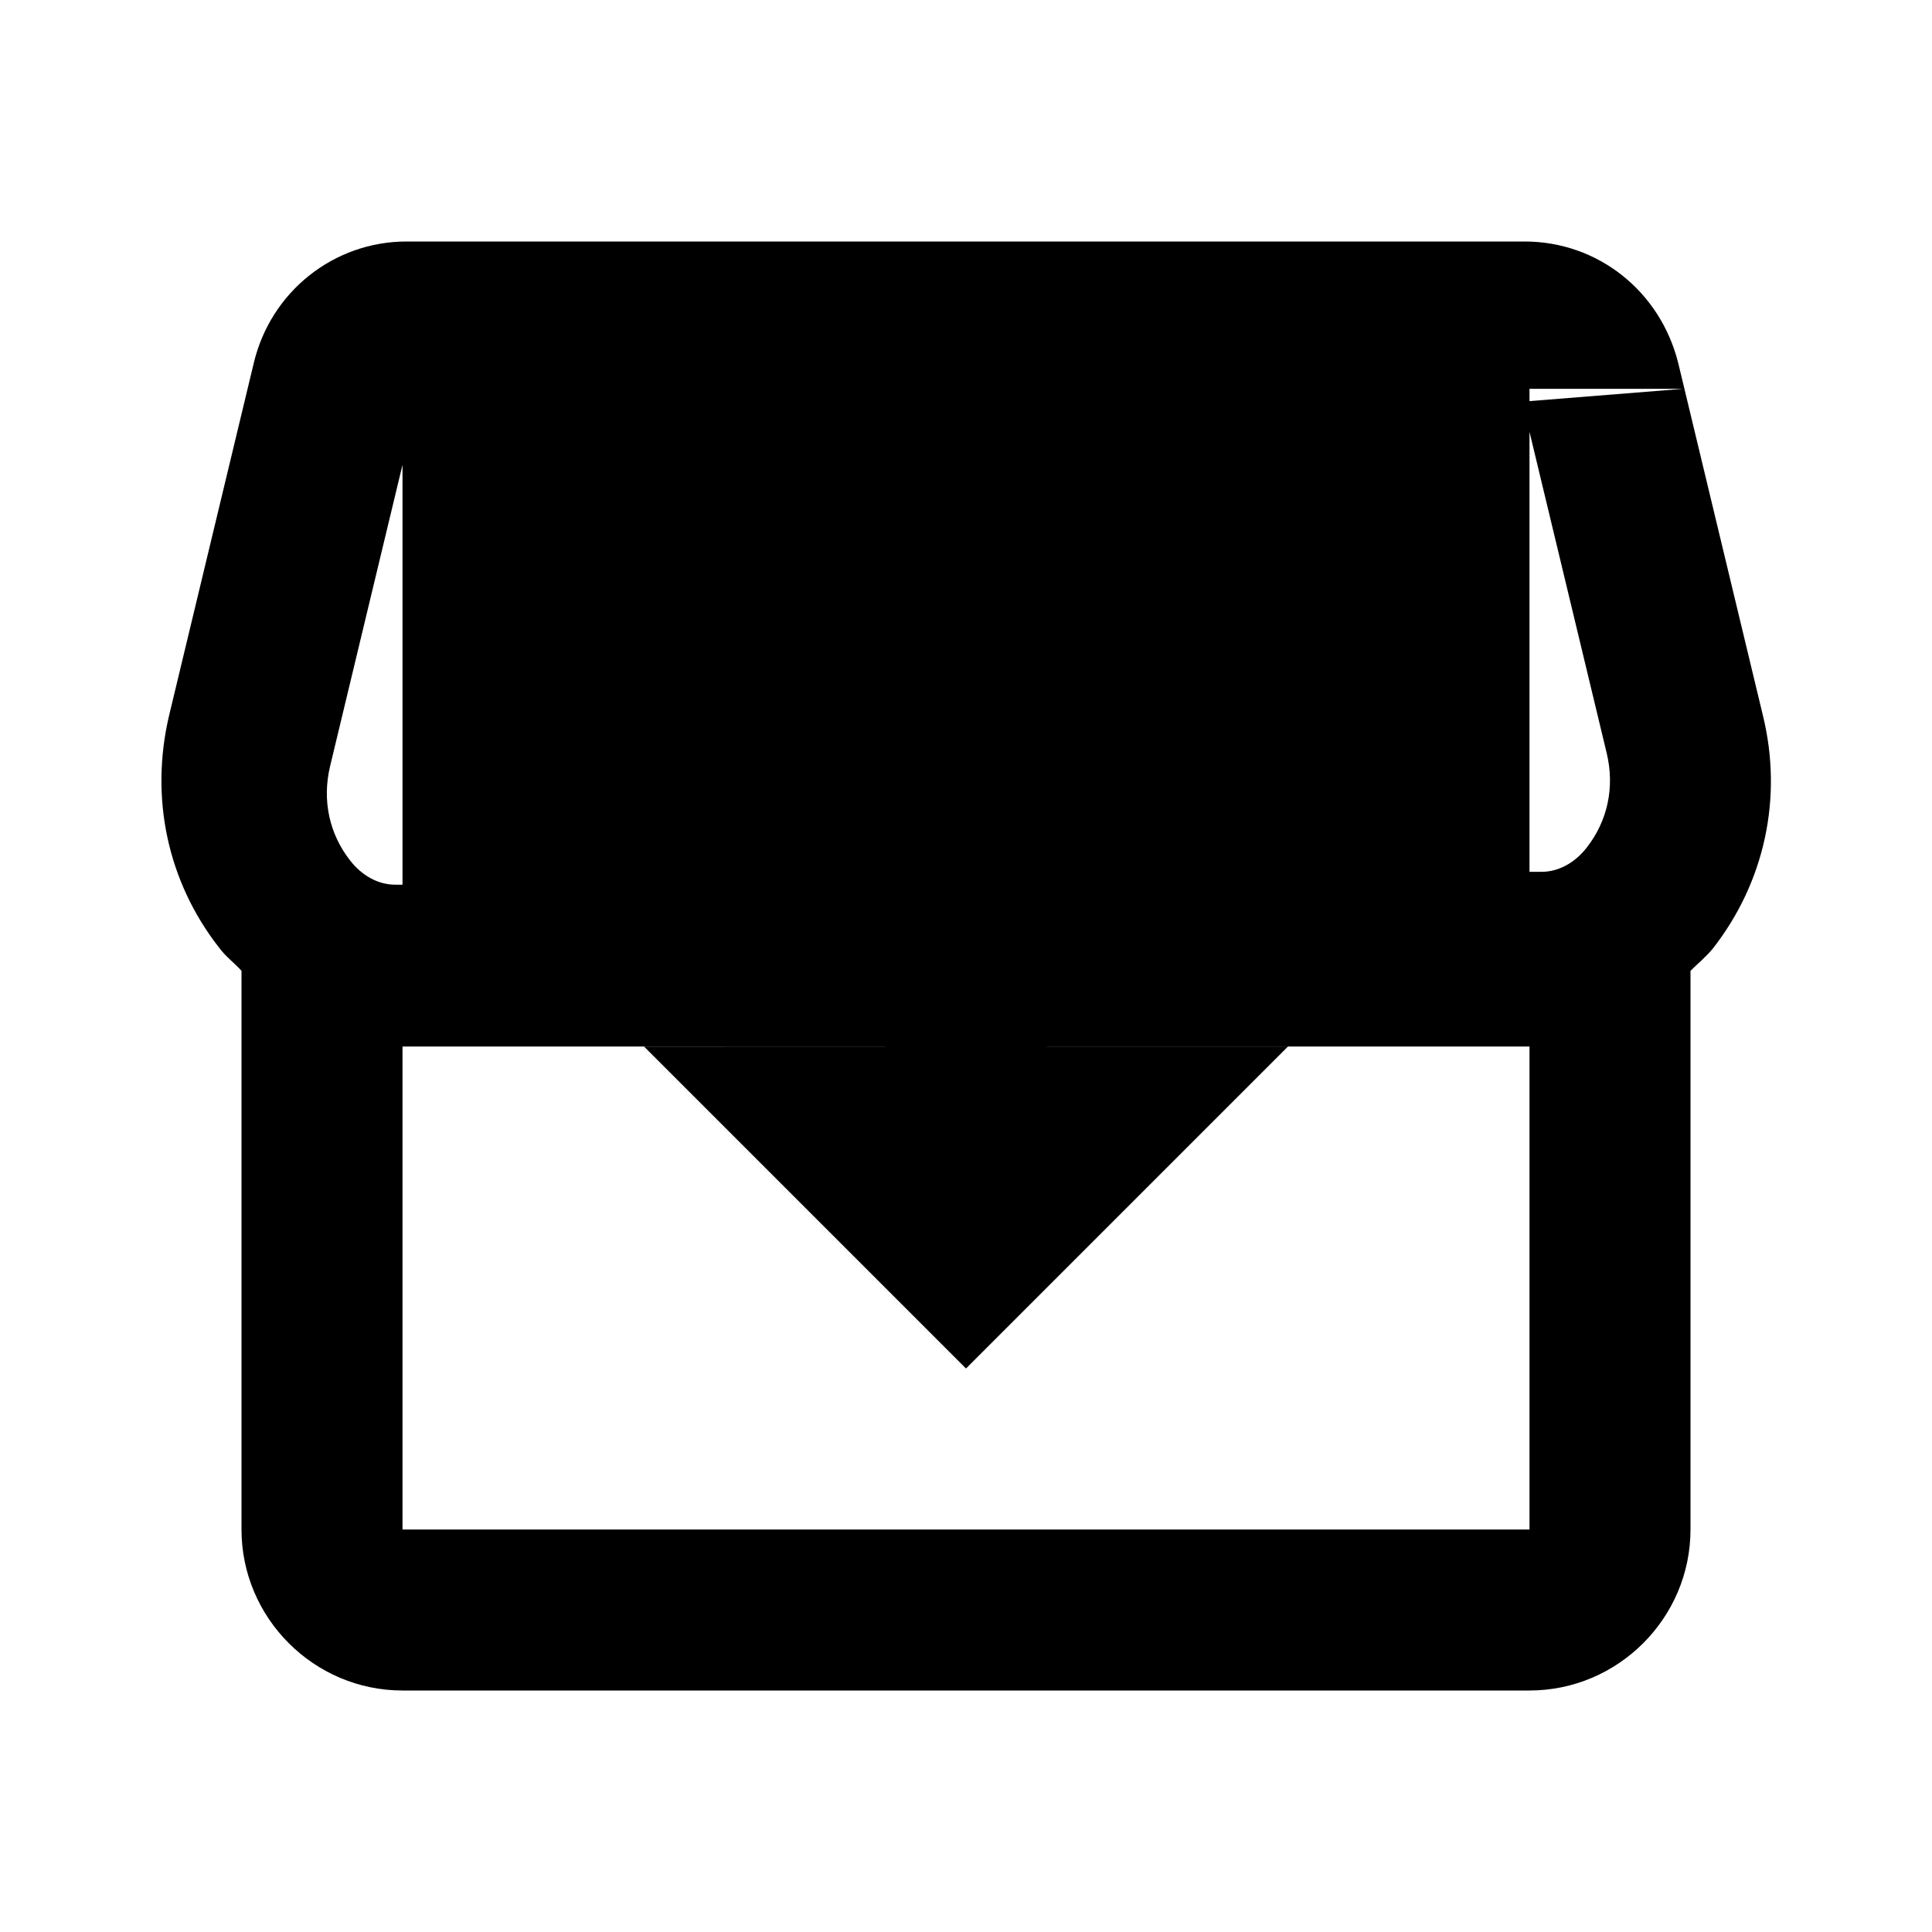 <svg xmlns="http://www.w3.org/2000/svg" viewBox="0 0 24 24" fill="currentColor">
  <path d="M0 0h24v24H0V0z" fill="none"/>
  <path d="M21.9 8.89l-1.05-4.37c-.22-.9-1-1.52-1.91-1.52H5.05c-.9 0-1.69.62-1.9 1.52L2.1 8.89c-.24 1.02-.02 2.06.62 2.88.08.11.19.19.28.29V19c0 1.1.9 2 2 2h14c1.1 0 2-.9 2-2v-6.94c.09-.09.2-.18.28-.28.64-.82.87-1.87.62-2.89zm-2.99-3.9l1.05 4.37c.1.42.01.84-.25 1.17-.14.18-.34.3-.56.3H19v-6h1.91zm-13.82 0H5v6h-.09c-.22 0-.42-.12-.56-.3-.26-.33-.35-.75-.25-1.17l1.05-4.37zM19 19H5v-6h14v6z"/>
  <path d="M12 17l4-4h-3v-4h-2v4H8z"/>
</svg>